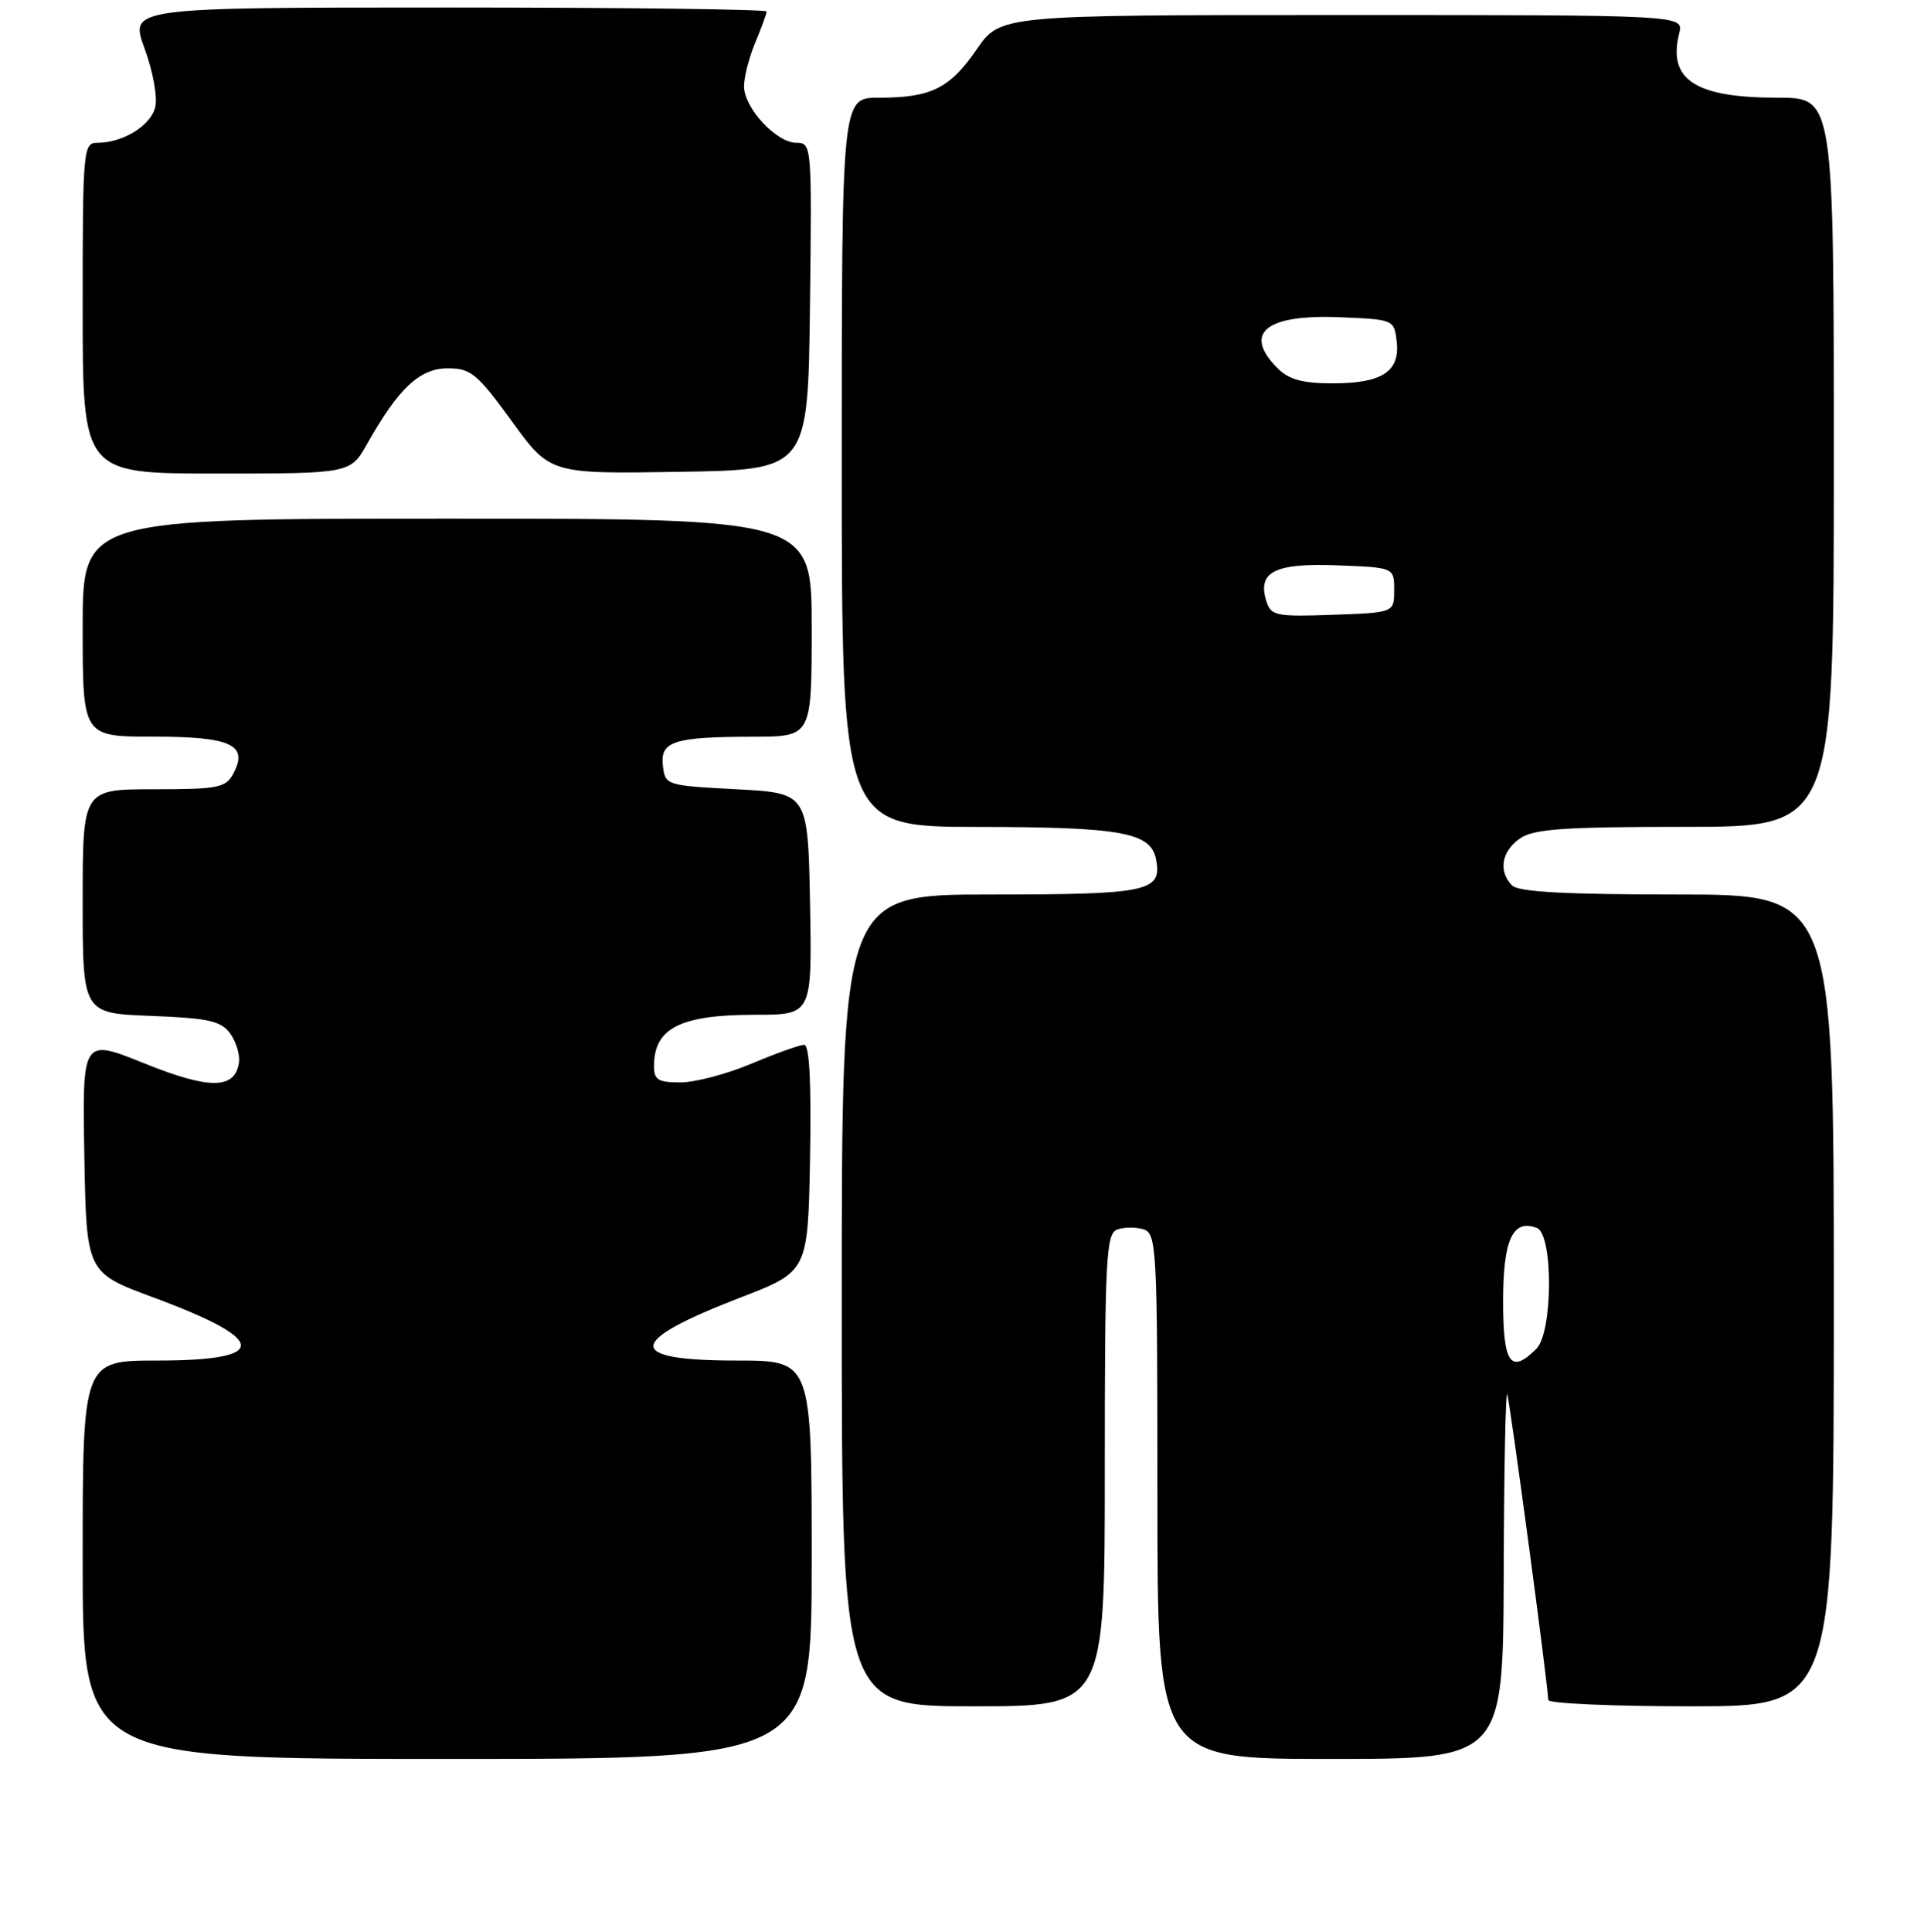 <?xml version="1.0" encoding="UTF-8" standalone="no"?>
<!DOCTYPE svg PUBLIC "-//W3C//DTD SVG 1.1//EN" "http://www.w3.org/Graphics/SVG/1.1/DTD/svg11.dtd" >
<svg xmlns="http://www.w3.org/2000/svg" xmlns:xlink="http://www.w3.org/1999/xlink" version="1.1" viewBox="0 0 256 257">
 <g >
 <path fill="currentColor"
d=" M 108.00 207.50 C 108.00 181.00 108.00 181.00 98.06 181.00 C 83.10 181.00 83.23 178.52 98.50 172.63 C 107.50 169.16 107.50 169.16 107.78 154.08 C 107.96 143.98 107.70 139.00 107.00 139.00 C 106.42 139.00 103.27 140.12 100.00 141.50 C 96.73 142.88 92.47 144.00 90.53 144.00 C 87.53 144.00 87.00 143.66 87.02 141.75 C 87.05 136.76 90.55 135.00 100.46 135.00 C 108.05 135.00 108.05 135.00 107.78 120.25 C 107.50 105.50 107.50 105.50 98.00 105.00 C 88.64 104.51 88.50 104.46 88.20 101.88 C 87.82 98.61 89.62 98.03 100.25 98.01 C 108.00 98.00 108.00 98.00 108.00 83.50 C 108.00 69.00 108.00 69.00 59.50 69.00 C 11.00 69.00 11.00 69.00 11.00 83.50 C 11.00 98.00 11.00 98.00 20.38 98.00 C 30.77 98.00 33.10 99.08 31.03 102.94 C 30.04 104.80 29.00 105.00 20.46 105.00 C 11.00 105.00 11.00 105.00 11.00 119.90 C 11.00 134.80 11.00 134.80 20.08 135.15 C 27.76 135.45 29.39 135.81 30.62 137.49 C 31.42 138.59 31.95 140.34 31.79 141.38 C 31.25 144.94 27.88 144.96 19.19 141.46 C 10.95 138.14 10.95 138.14 11.22 153.72 C 11.50 169.31 11.50 169.31 20.42 172.61 C 35.75 178.28 35.92 181.00 20.94 181.00 C 11.00 181.00 11.00 181.00 11.00 207.50 C 11.00 234.00 11.00 234.00 59.50 234.00 C 108.00 234.00 108.00 234.00 108.00 207.50 Z  M 200.08 209.25 C 200.12 195.64 200.33 184.95 200.55 185.50 C 200.91 186.44 206.00 224.37 206.00 226.16 C 206.00 226.62 214.55 227.00 225.00 227.00 C 244.00 227.00 244.00 227.00 244.00 173.00 C 244.00 119.00 244.00 119.00 223.20 119.00 C 208.36 119.00 202.06 118.66 201.20 117.80 C 199.34 115.94 199.78 113.27 202.22 111.56 C 204.05 110.28 207.94 110.00 224.22 110.00 C 244.00 110.00 244.00 110.00 244.00 61.50 C 244.00 13.00 244.00 13.00 236.55 13.00 C 225.54 13.00 221.88 10.61 223.43 4.43 C 224.04 2.00 224.04 2.00 178.57 2.00 C 133.10 2.00 133.10 2.00 129.96 6.56 C 126.37 11.77 123.89 13.00 116.93 13.00 C 112.00 13.00 112.00 13.00 112.00 61.50 C 112.00 110.00 112.00 110.00 130.25 110.01 C 149.25 110.03 153.13 110.74 153.82 114.32 C 154.65 118.61 152.84 119.00 131.88 119.00 C 112.00 119.00 112.00 119.00 112.00 173.00 C 112.00 227.00 112.00 227.00 129.50 227.00 C 147.00 227.00 147.00 227.00 147.00 195.61 C 147.00 167.43 147.17 164.15 148.64 163.58 C 149.54 163.24 151.12 163.22 152.14 163.54 C 153.91 164.11 154.00 165.90 154.00 199.07 C 154.00 234.00 154.00 234.00 177.00 234.00 C 200.00 234.00 200.00 234.00 200.08 209.25 Z  M 48.88 59.00 C 53.01 51.66 55.85 49.00 59.58 49.00 C 62.64 49.00 63.49 49.70 68.09 56.02 C 73.19 63.05 73.19 63.05 90.35 62.77 C 107.50 62.50 107.50 62.50 107.77 40.75 C 108.03 19.34 108.01 19.00 105.97 19.00 C 103.30 19.00 99.00 14.36 99.00 11.48 C 99.00 10.25 99.67 7.63 100.50 5.65 C 101.33 3.68 102.00 1.82 102.00 1.53 C 102.00 1.24 82.93 1.00 59.62 1.00 C 17.23 1.00 17.23 1.00 19.24 6.45 C 20.37 9.53 20.98 12.93 20.65 14.28 C 20.03 16.74 16.35 19.00 12.95 19.00 C 11.07 19.00 11.00 19.84 11.00 41.00 C 11.00 63.00 11.00 63.00 28.82 63.00 C 46.63 63.00 46.63 63.00 48.88 59.00 Z  M 200.00 173.12 C 200.00 164.91 201.28 162.13 204.49 163.36 C 206.68 164.20 206.63 177.23 204.43 179.43 C 201.00 182.86 200.00 181.44 200.00 173.12 Z  M 168.50 79.99 C 167.26 76.08 169.60 74.89 177.91 75.21 C 185.50 75.50 185.50 75.50 185.50 78.50 C 185.50 81.50 185.50 81.50 177.33 81.79 C 169.79 82.06 169.11 81.92 168.50 79.99 Z  M 170.00 49.00 C 165.34 44.34 168.37 41.81 178.16 42.20 C 185.47 42.50 185.50 42.51 185.84 45.45 C 186.29 49.44 183.89 51.00 177.31 51.00 C 173.33 51.00 171.50 50.50 170.00 49.00 Z "/>
</g>
</svg>